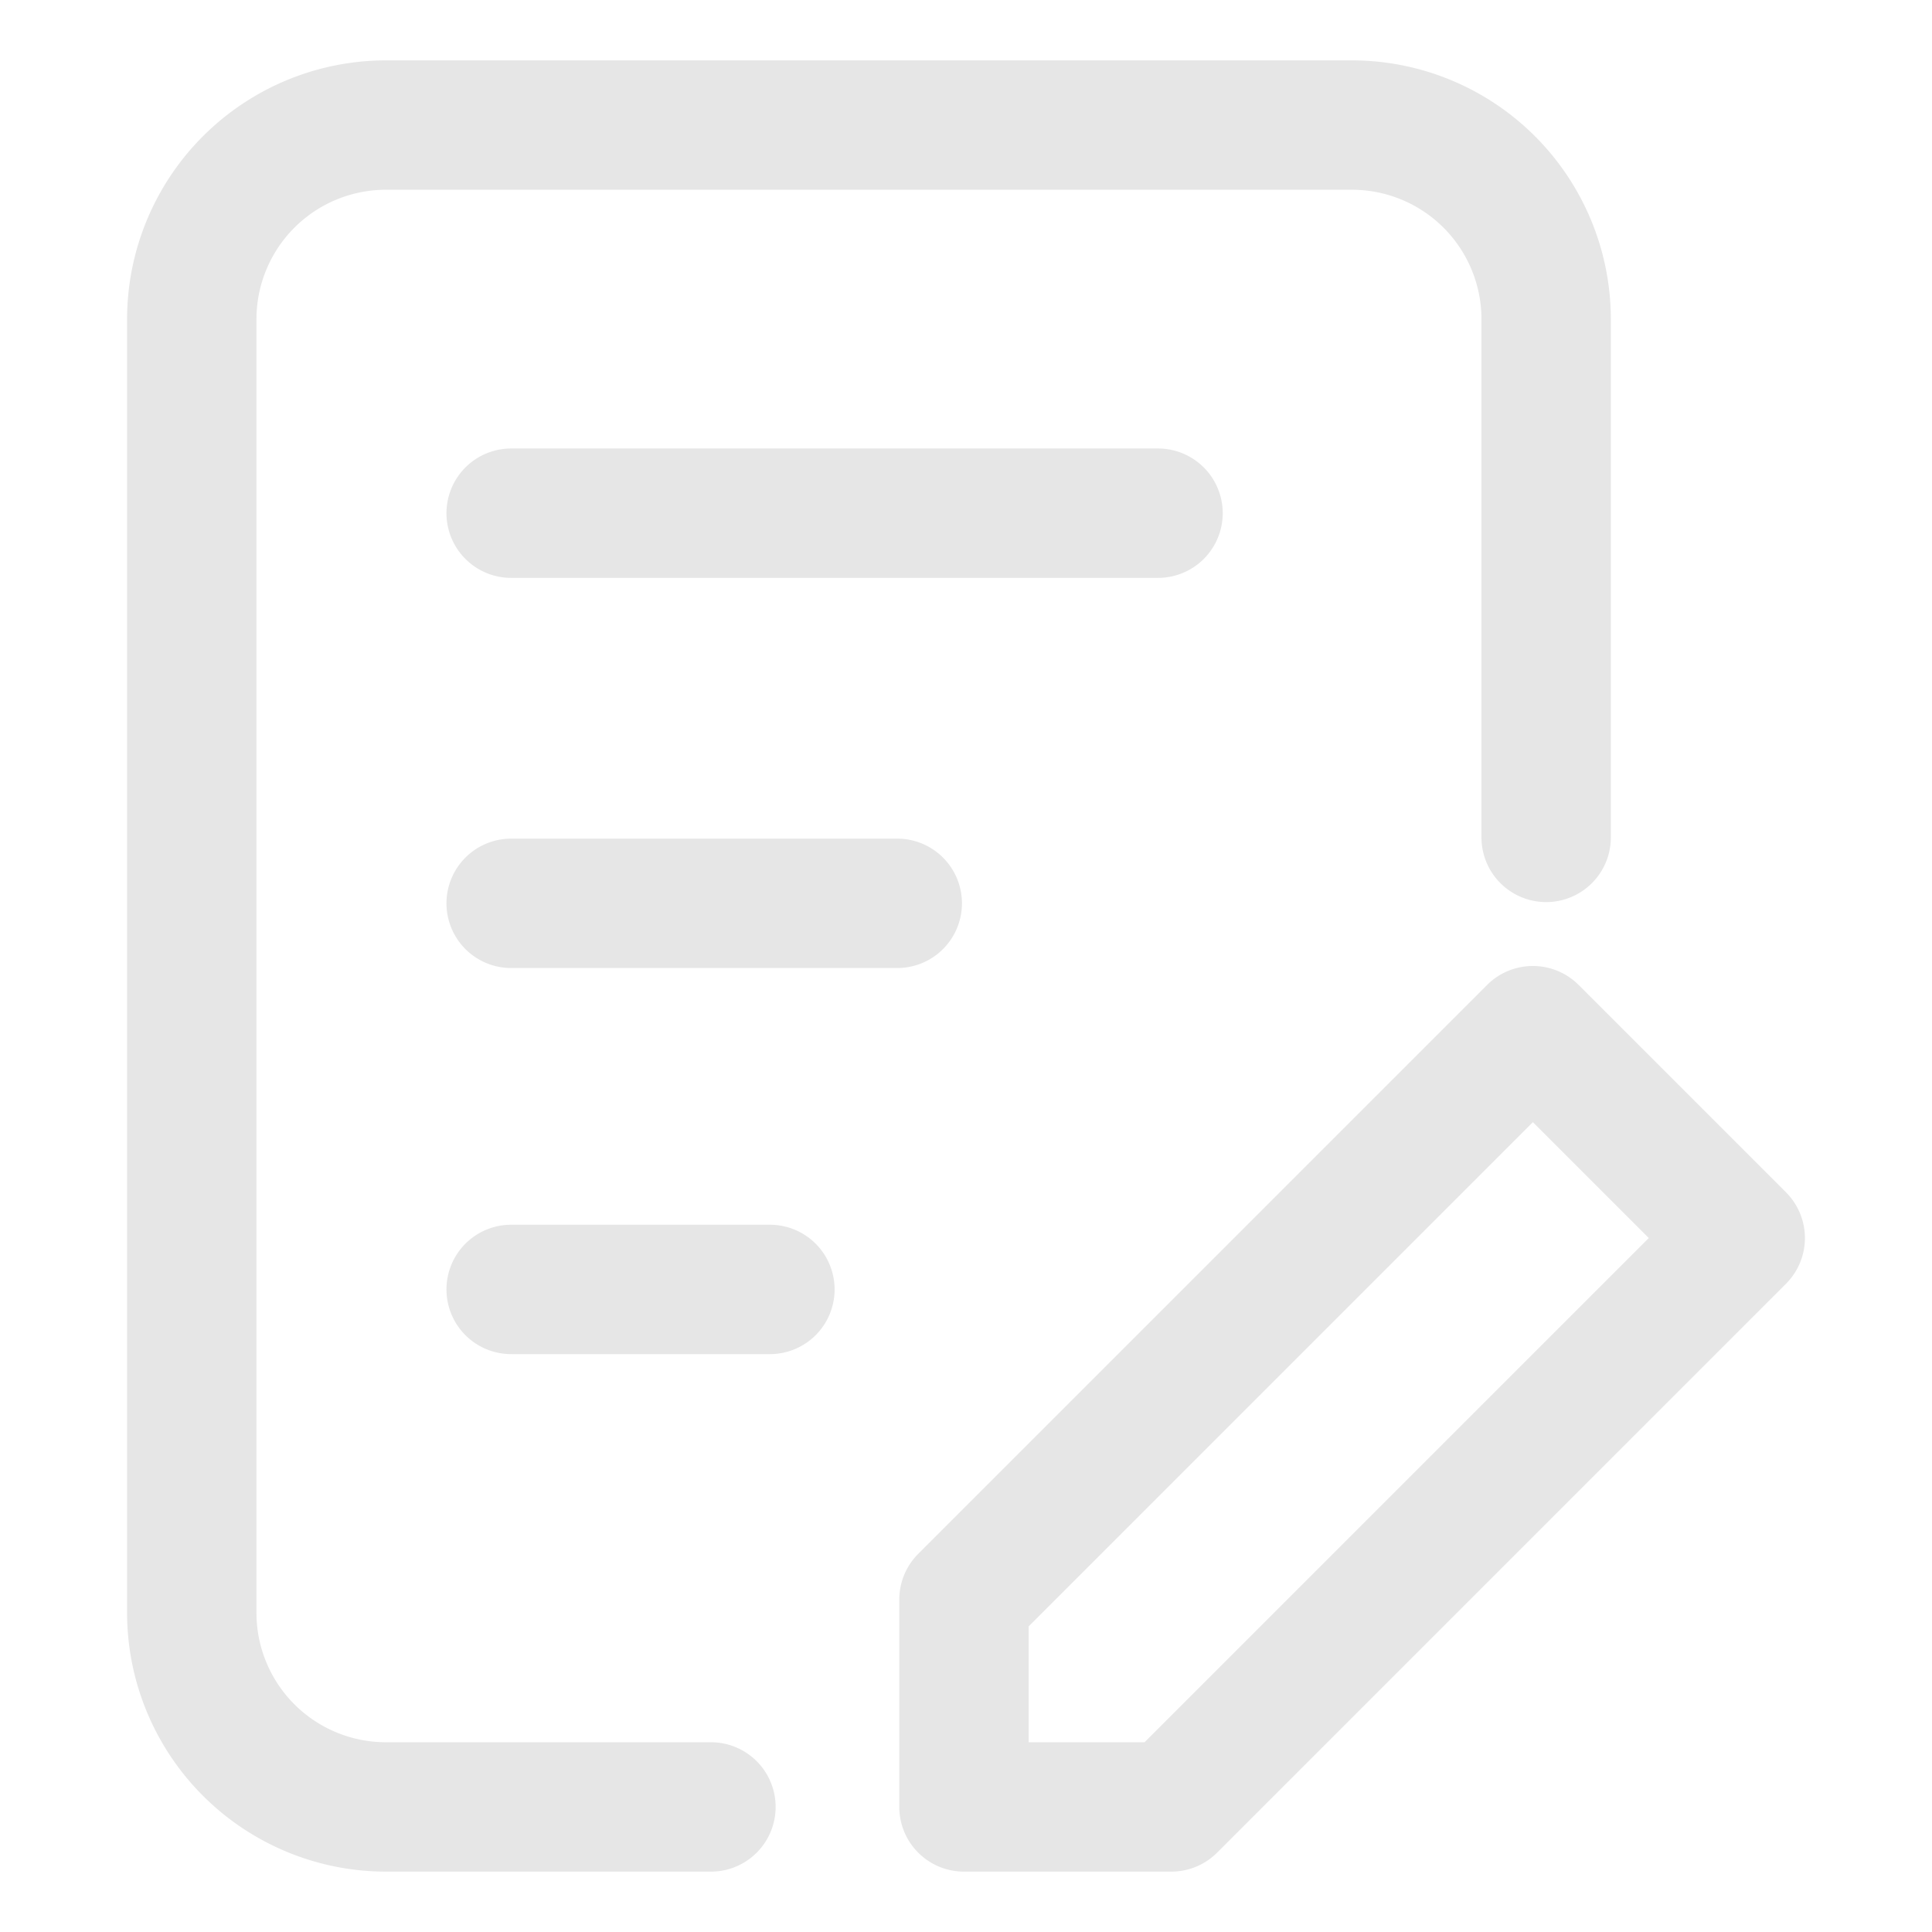 <?xml version="1.0" standalone="no"?><!DOCTYPE svg PUBLIC "-//W3C//DTD SVG 1.1//EN" "http://www.w3.org/Graphics/SVG/1.1/DTD/svg11.dtd"><svg t="1614582476420" class="icon" viewBox="0 0 1024 1024" version="1.1" xmlns="http://www.w3.org/2000/svg" p-id="2907" xmlns:xlink="http://www.w3.org/1999/xlink" width="200" height="200"><defs><style type="text/css"></style></defs><path d="M270.926 237.714a34.286 34.286 0 0 0-34.286 34.286 34.286 34.286 0 0 0 34.286 34.286h342.857a34.286 34.286 0 0 0 34.286-34.286 34.286 34.286 0 0 0-34.286-34.286zM509.854 478.786a34.286 34.286 0 0 0-34.286-34.286H270.926a34.286 34.286 0 0 0-34.286 34.286 34.286 34.286 0 0 0 34.286 34.286h204.643a34.286 34.286 0 0 0 34.286-34.286zM408.069 649.143H270.926a34.286 34.286 0 0 0-34.286 34.286 34.286 34.286 0 0 0 34.286 34.286h137.143a34.286 34.286 0 0 0 34.286-34.286 34.286 34.286 0 0 0-34.286-34.286z" p-id="2908" fill="#e6e6e6"></path><path d="M376.997 923.429H204.497a68.646 68.646 0 0 1-68.571-68.571V169.143a68.646 68.646 0 0 1 68.571-68.571h512.143a68.646 68.646 0 0 1 68.571 68.571v274.511a34.286 34.286 0 1 0 68.571 0V169.143A137.293 137.293 0 0 0 716.64 32H204.497A137.293 137.293 0 0 0 67.354 169.143v685.714a137.293 137.293 0 0 0 137.143 137.143h172.5a34.286 34.286 0 0 0 0-68.571z" p-id="2909" fill="#e6e6e6"></path><path d="M946.601 631.936L836.704 522.039a34.286 34.286 0 0 0-48.493 0L486.679 823.571a34.286 34.286 0 0 0-10.039 24.246V957.714a34.286 34.286 0 0 0 34.286 34.286h109.896a34.286 34.286 0 0 0 24.246-10.039L946.601 680.429a34.286 34.286 0 0 0 0-48.493zM606.626 923.429H545.212v-61.414l267.246-267.246 61.414 61.414z" p-id="2910" fill="#e6e6e6"></path></svg>